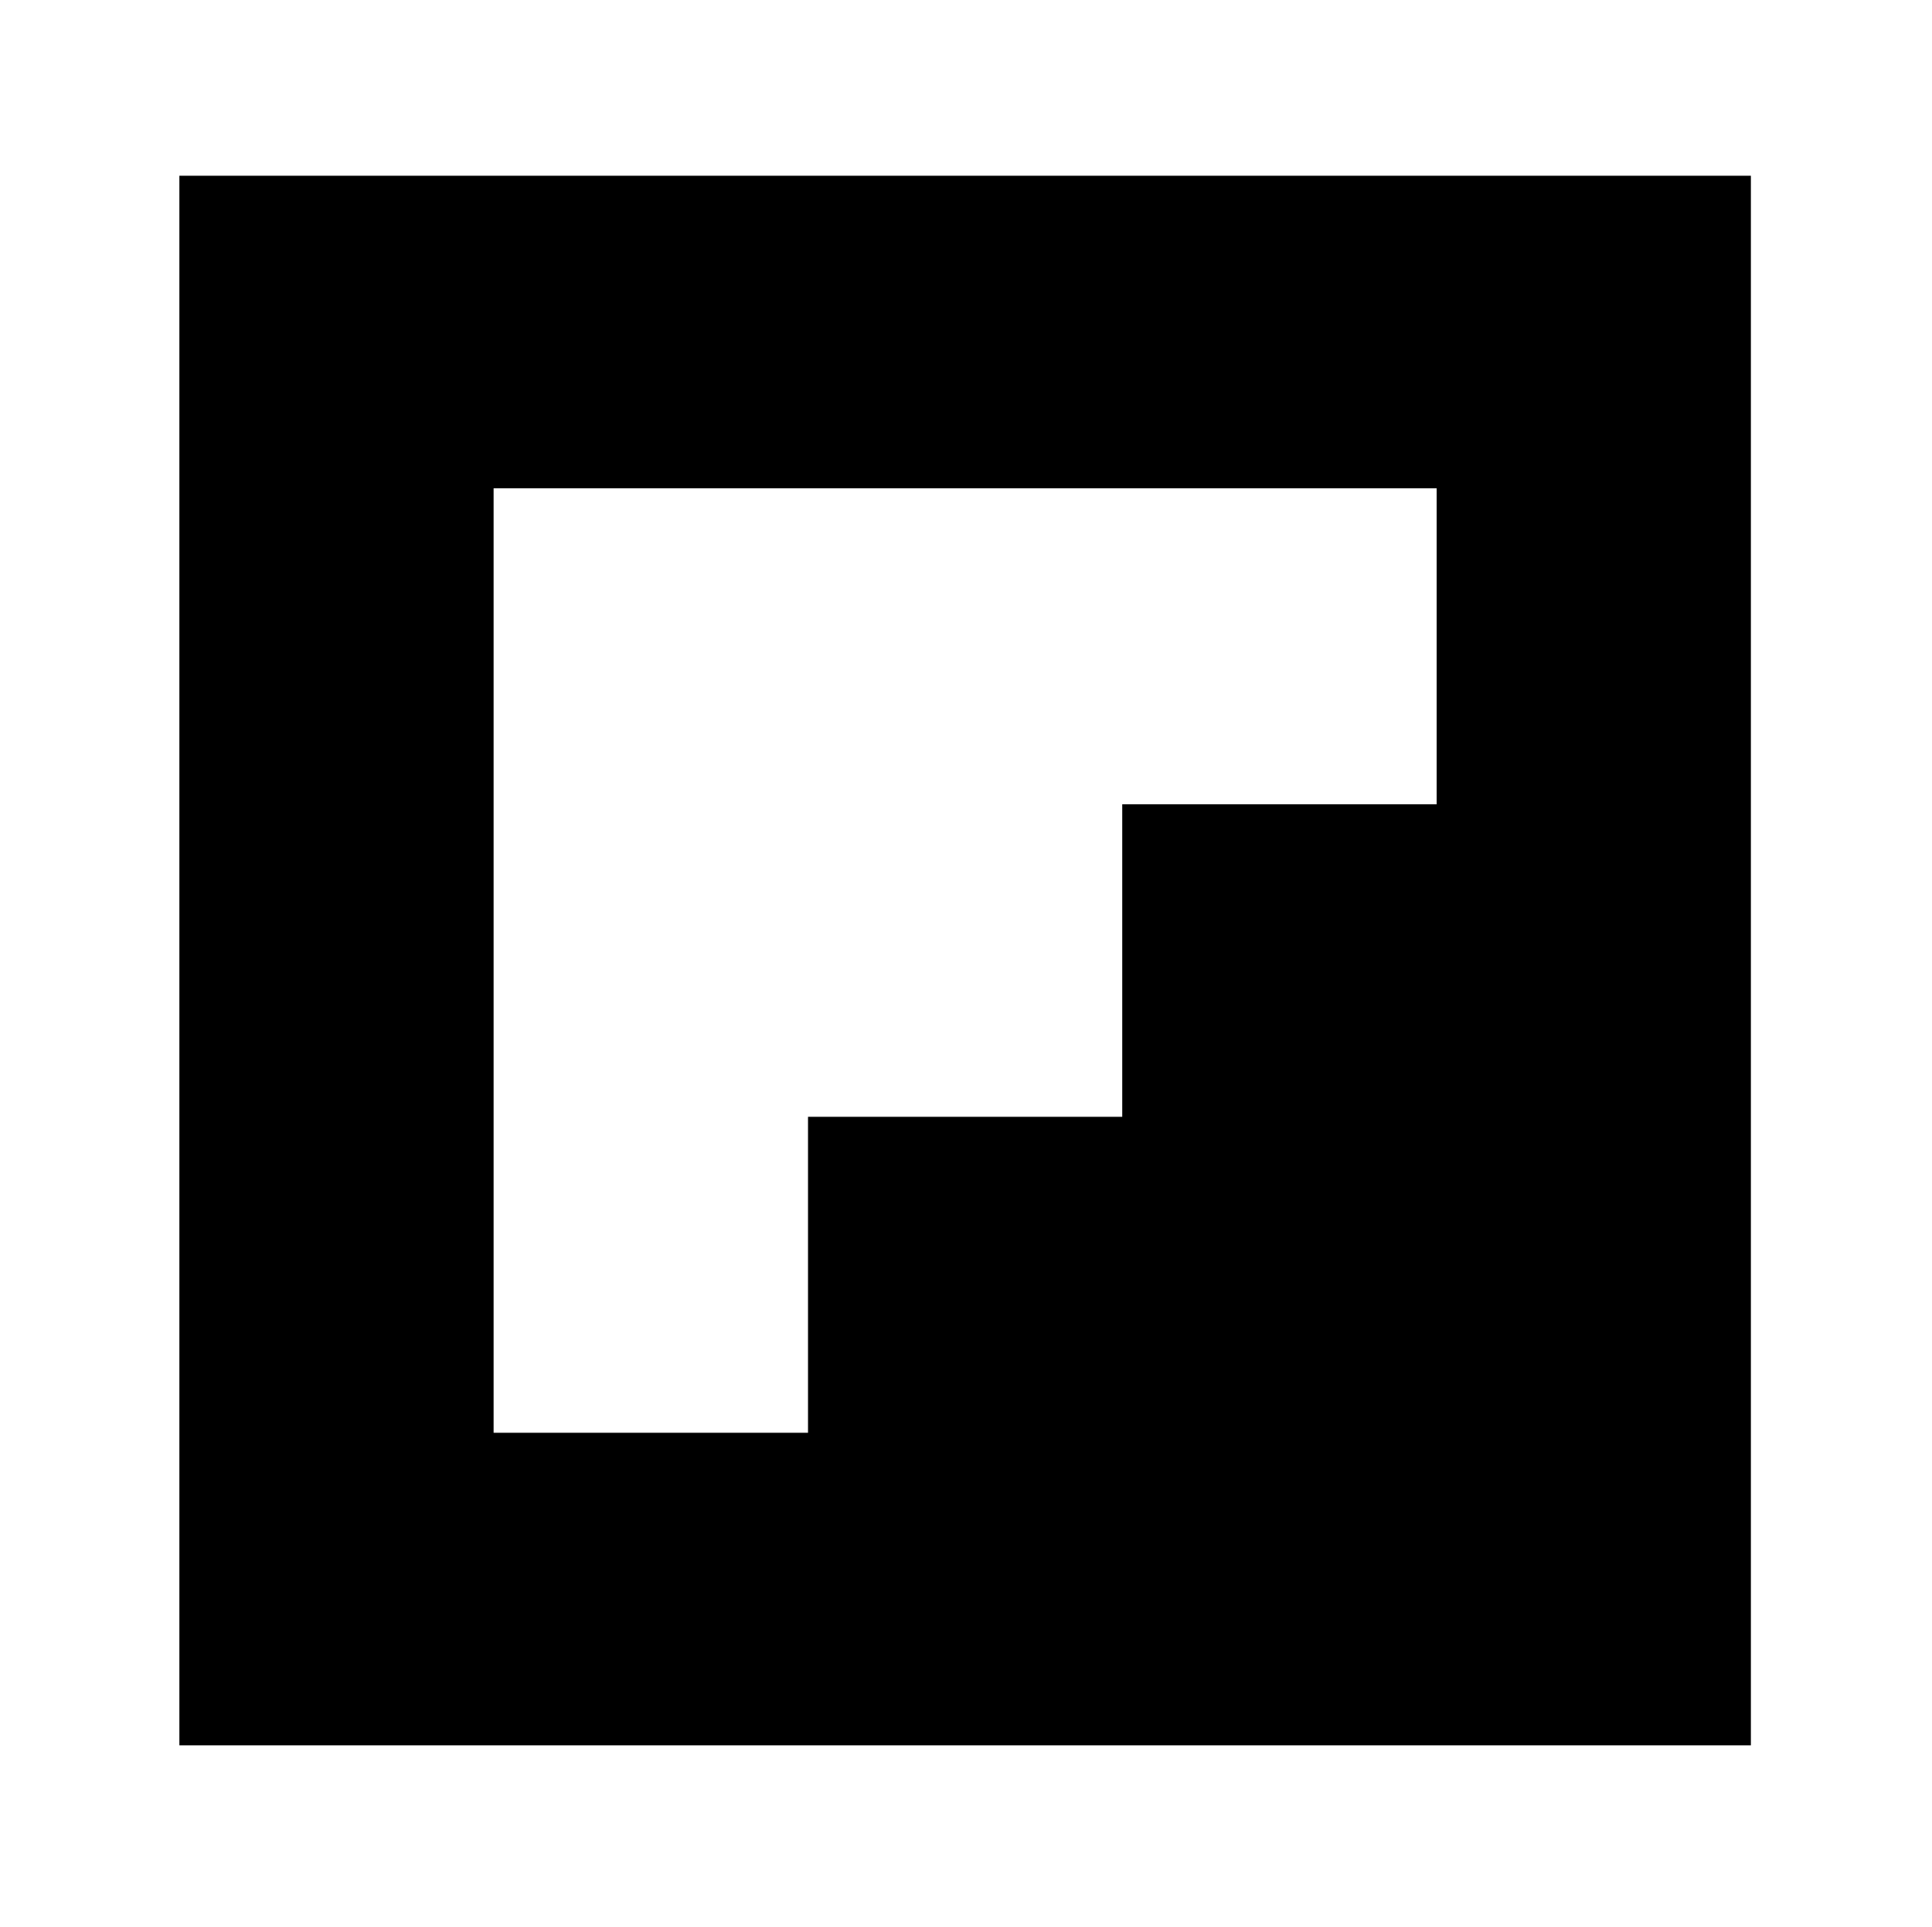 <?xml version='1.0' encoding='UTF-8'?>
<!-- This file was generated by dvisvgm 2.13.3 -->
<svg version='1.1' xmlns='http://www.w3.org/2000/svg' xmlns:xlink='http://www.w3.org/1999/xlink' viewBox='-215.481 -215.481 32.075 32'>
<title>\faFlipboard</title>
<desc Packages=''/>
<defs>
<path id='g0-146' d='M0-8.09V.618H8.717V-8.09H0ZM6.974-4.603H5.23V-2.869H3.487V-1.116H1.743V-6.356H6.974V-4.603Z'/>
</defs>
<g id='page1' transform='scale(2.993)'>
<use x='-71' y='-62.93' xlink:href='#g0-146'/>
</g>
</svg>
